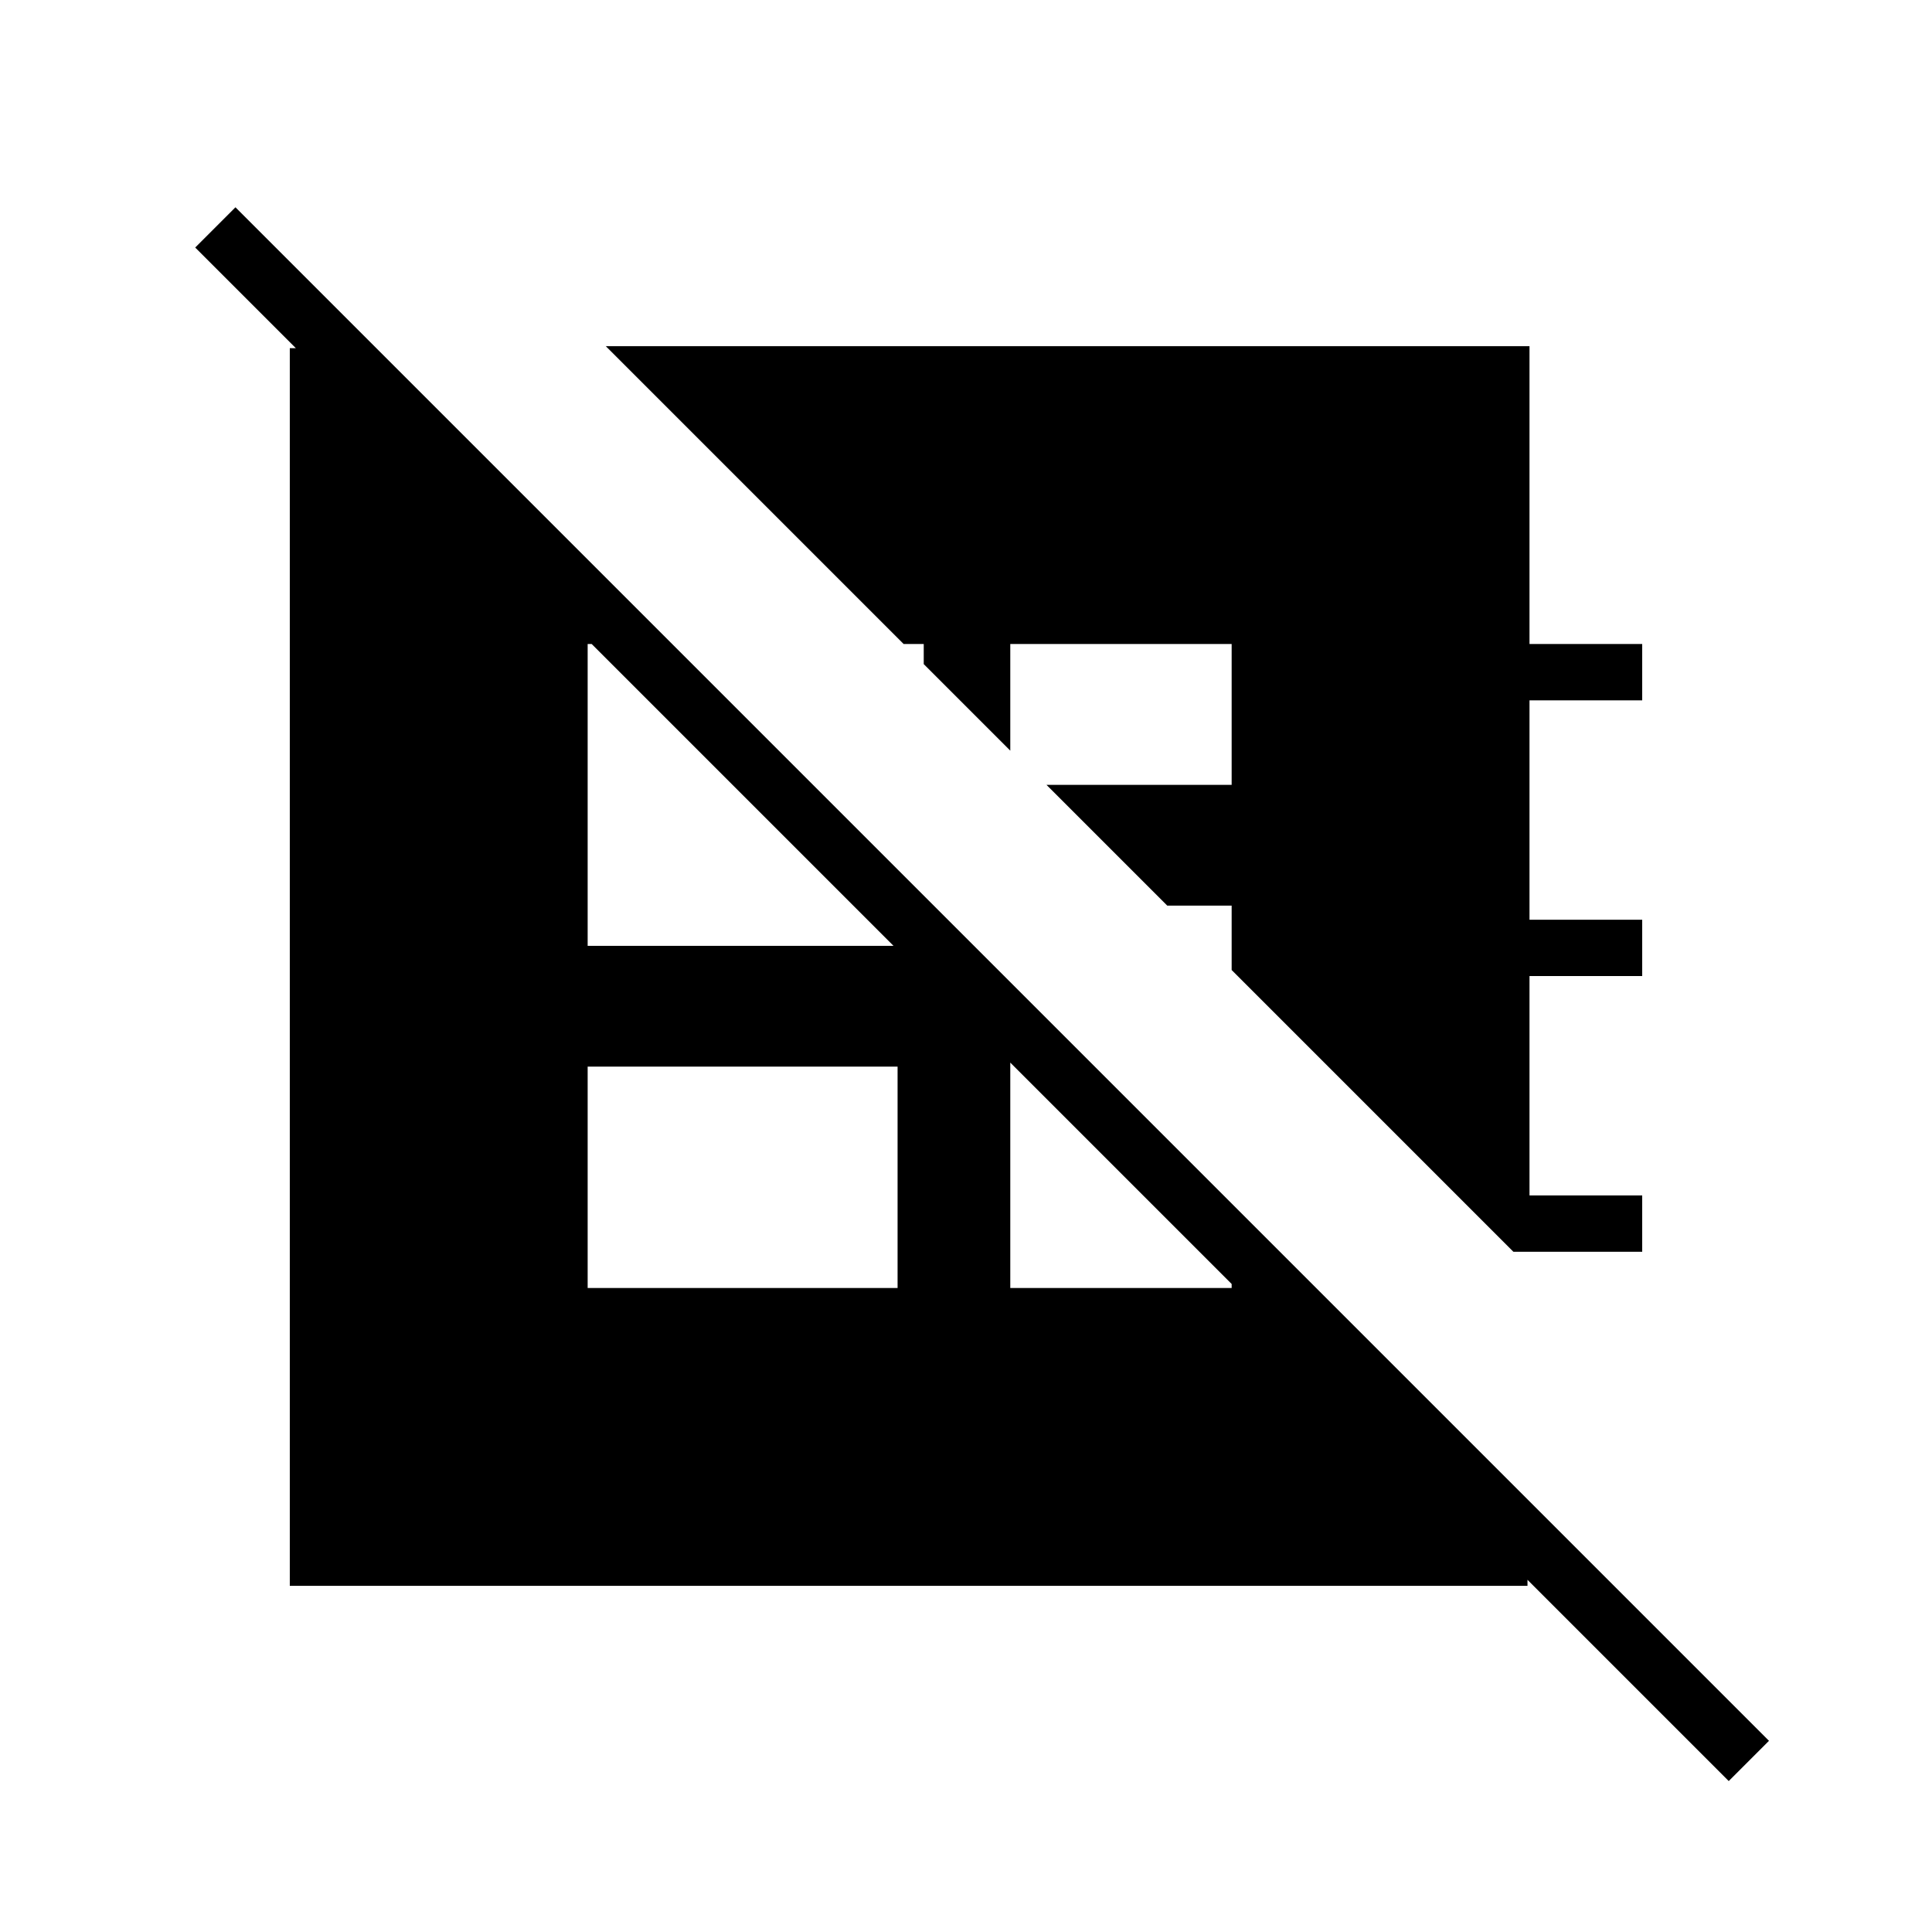 <svg xmlns="http://www.w3.org/2000/svg" height="24" viewBox="0 -960 960 960" width="24"><path d="M752-338 612-478v-32h-32l-60-60h92v-70H502v53l-43-43v-10h-10L301-788h459v148h56v28h-56v109h56v28h-56v109h56v28h-64Zm-460 18h154v-110H292v110ZM187-787l572 572v43H144v-615h43Zm315 315v152h110v-42L502-472ZM334-640h-42v150h154v-38L334-640ZM859-75 97-837l20-20L879-95l-20 20Z"/></svg>